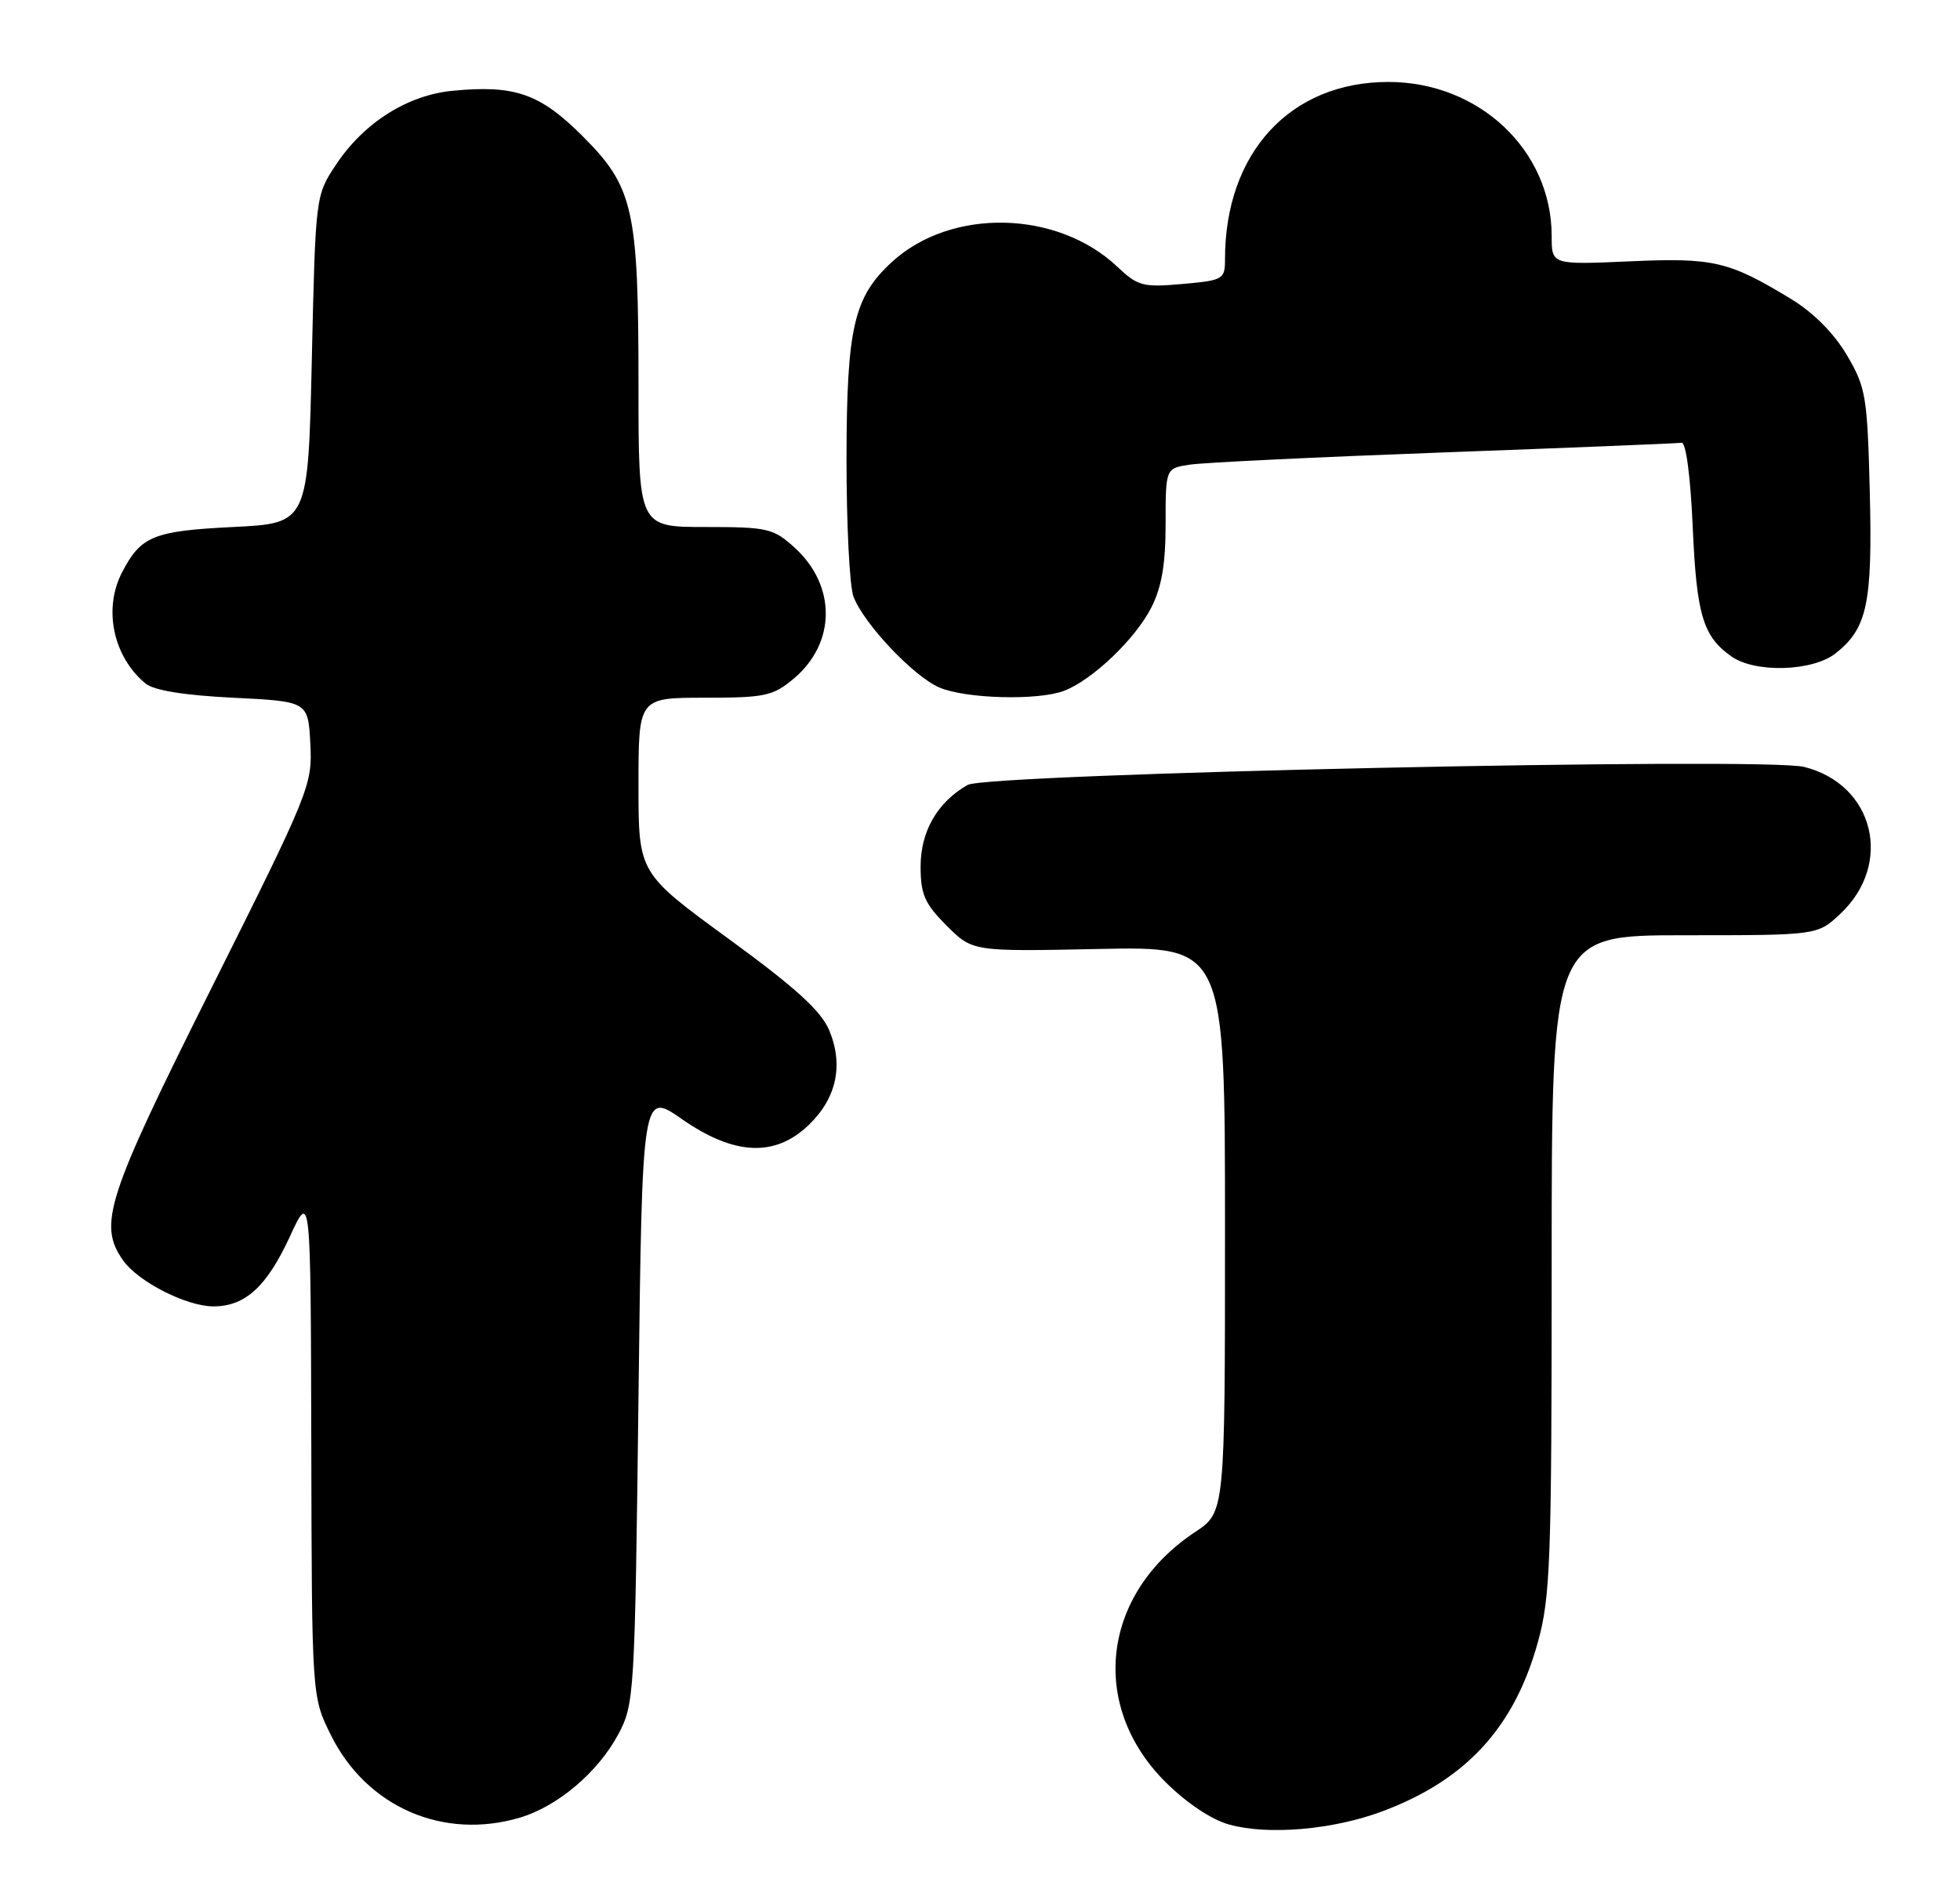 <?xml version="1.0" encoding="UTF-8" standalone="no"?>
<!DOCTYPE svg PUBLIC "-//W3C//DTD SVG 1.1//EN" "http://www.w3.org/Graphics/SVG/1.1/DTD/svg11.dtd" >
<svg xmlns="http://www.w3.org/2000/svg" xmlns:xlink="http://www.w3.org/1999/xlink" version="1.1" viewBox="0 0 264 256">
 <g >
 <path fill="currentColor"
d=" M 186.19 244.03 C 197.45 239.82 203.95 232.75 207.13 221.28 C 208.83 215.17 209.00 210.42 209.00 170.27 C 209.00 126.00 209.00 126.00 226.89 126.00 C 244.79 126.00 244.79 126.00 247.84 123.15 C 255.07 116.40 252.45 105.67 243.00 103.32 C 237.56 101.96 133.02 104.22 130.33 105.75 C 126.27 108.06 124.00 112.00 124.00 116.73 C 124.00 120.50 124.55 121.75 127.50 124.70 C 131.00 128.20 131.00 128.20 148.00 127.85 C 165.00 127.50 165.00 127.50 165.00 165.62 C 165.00 203.73 165.00 203.73 160.99 206.39 C 148.43 214.70 146.63 229.72 156.95 240.05 C 159.80 242.89 163.15 245.14 165.56 245.81 C 170.80 247.27 179.53 246.52 186.19 244.03 Z  M 70.08 244.86 C 75.15 243.34 80.55 238.75 83.28 233.65 C 85.44 229.60 85.51 228.47 86.00 188.27 C 86.50 147.04 86.50 147.04 91.85 150.77 C 98.88 155.67 104.38 155.93 108.92 151.57 C 112.68 147.97 113.65 143.50 111.69 138.81 C 110.59 136.18 107.18 133.08 98.11 126.46 C 86.00 117.62 86.00 117.62 86.00 105.81 C 86.00 94.00 86.00 94.00 94.92 94.00 C 103.06 94.00 104.12 93.77 106.92 91.42 C 112.63 86.61 112.67 78.88 107.00 73.75 C 104.17 71.18 103.38 71.00 94.98 71.00 C 86.00 71.00 86.00 71.00 86.00 51.94 C 86.00 28.15 85.34 25.21 78.46 18.33 C 72.74 12.61 69.34 11.42 60.97 12.23 C 54.88 12.81 49.00 16.54 45.26 22.18 C 42.50 26.34 42.50 26.37 42.00 48.42 C 41.50 70.50 41.50 70.50 31.40 71.00 C 20.65 71.53 18.97 72.22 16.43 77.13 C 13.89 82.04 15.24 88.46 19.58 92.07 C 20.71 93.01 24.75 93.67 31.40 94.00 C 41.50 94.50 41.50 94.50 41.80 100.20 C 42.09 105.74 41.74 106.61 28.55 132.98 C 14.33 161.39 13.18 164.95 16.57 169.79 C 18.58 172.67 25.12 176.00 28.74 176.00 C 33.02 176.00 35.92 173.36 39.03 166.62 C 41.85 160.50 41.85 160.50 41.93 194.55 C 42.00 228.61 42.00 228.61 44.59 233.80 C 49.41 243.47 59.74 247.96 70.08 244.86 Z  M 143.32 93.07 C 147.11 91.63 152.91 86.10 155.06 81.88 C 156.47 79.12 157.00 76.03 157.00 70.59 C 157.00 63.09 157.00 63.09 160.25 62.60 C 162.04 62.32 177.45 61.58 194.50 60.95 C 211.55 60.32 225.95 59.74 226.50 59.65 C 227.09 59.56 227.70 64.18 228.00 71.00 C 228.52 82.87 229.38 85.75 233.23 88.45 C 236.42 90.69 244.15 90.46 247.23 88.03 C 251.51 84.66 252.22 81.32 251.85 66.31 C 251.52 53.38 251.33 52.20 248.76 47.84 C 247.04 44.92 244.26 42.11 241.26 40.29 C 232.86 35.18 230.81 34.70 219.48 35.21 C 209.00 35.67 209.00 35.67 209.00 31.80 C 209.00 20.26 199.24 11.04 187.00 11.04 C 173.79 11.04 165.00 20.58 165.00 34.93 C 165.00 37.64 164.77 37.77 159.25 38.26 C 153.96 38.73 153.26 38.55 150.50 35.94 C 142.40 28.28 128.09 27.98 120.13 35.30 C 115.00 40.01 114.05 44.14 114.02 61.68 C 114.01 70.59 114.43 79.00 114.96 80.38 C 116.34 84.02 123.01 91.09 126.50 92.61 C 130.01 94.14 139.79 94.41 143.32 93.07 Z "/>
</g>
</svg>